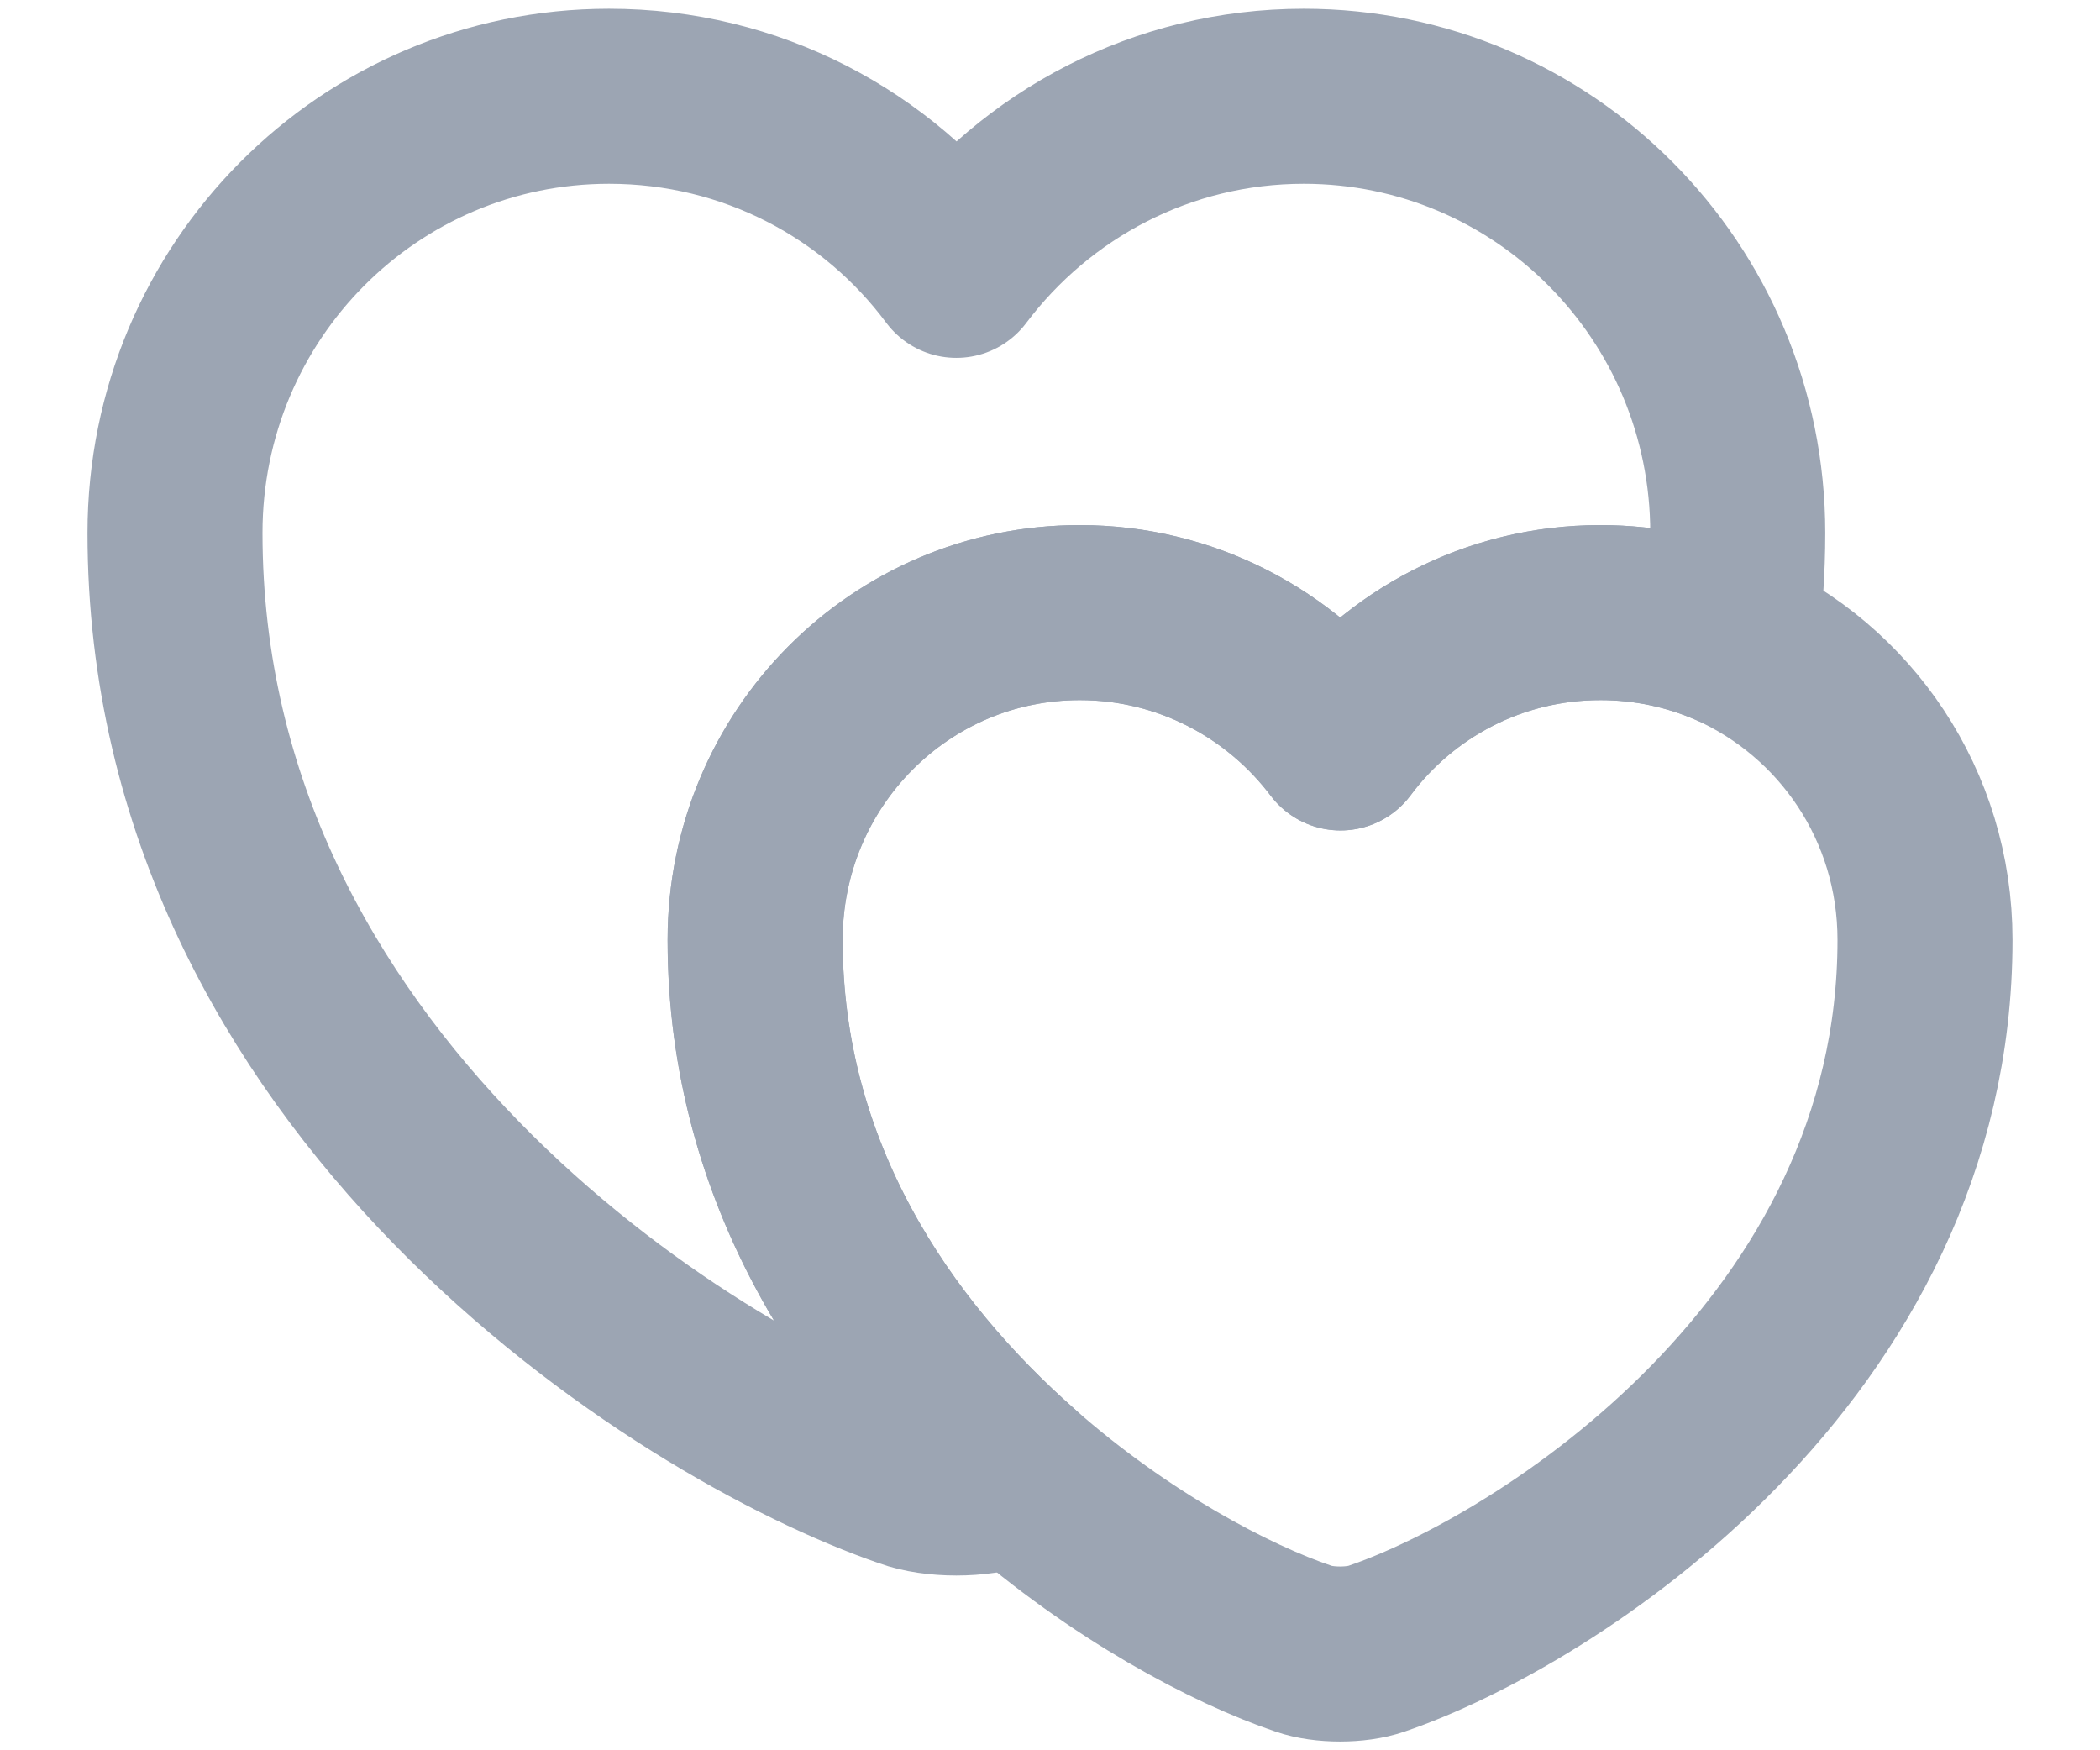 <svg width="18" height="15" viewBox="0 0 18 15" fill="none" xmlns="http://www.w3.org/2000/svg">
<path d="M14.895 4.567C14.895 4.882 14.873 5.19 14.835 5.482C14.49 5.332 14.115 5.25 13.717 5.25C12.803 5.25 11.992 5.692 11.49 6.367C10.98 5.692 10.17 5.25 9.255 5.25C7.718 5.25 6.473 6.502 6.473 8.055C6.473 10.065 7.537 11.602 8.723 12.645C8.685 12.667 8.648 12.675 8.61 12.69C8.385 12.773 8.01 12.773 7.785 12.69C5.843 12.023 1.5 9.262 1.5 4.567C1.5 2.497 3.165 0.825 5.22 0.825C6.442 0.825 7.522 1.41 8.197 2.317C8.88 1.41 9.96 0.825 11.175 0.825C13.23 0.825 14.895 2.497 14.895 4.567Z" stroke="#9CA5B3" stroke-width="1.5" stroke-linecap="round" stroke-linejoin="round"/>
<path d="M16.5 8.055C16.5 11.565 13.252 13.635 11.797 14.13C11.625 14.19 11.347 14.19 11.175 14.13C10.552 13.92 9.6 13.418 8.722 12.645C7.537 11.602 6.472 10.065 6.472 8.055C6.472 6.502 7.717 5.25 9.255 5.25C10.17 5.25 10.98 5.692 11.49 6.367C11.992 5.692 12.802 5.25 13.717 5.25C14.115 5.25 14.49 5.332 14.835 5.482C15.817 5.918 16.5 6.9 16.5 8.055Z" stroke="#9CA5B3" stroke-width="1.5" stroke-linecap="round" stroke-linejoin="round"/>
</svg>

